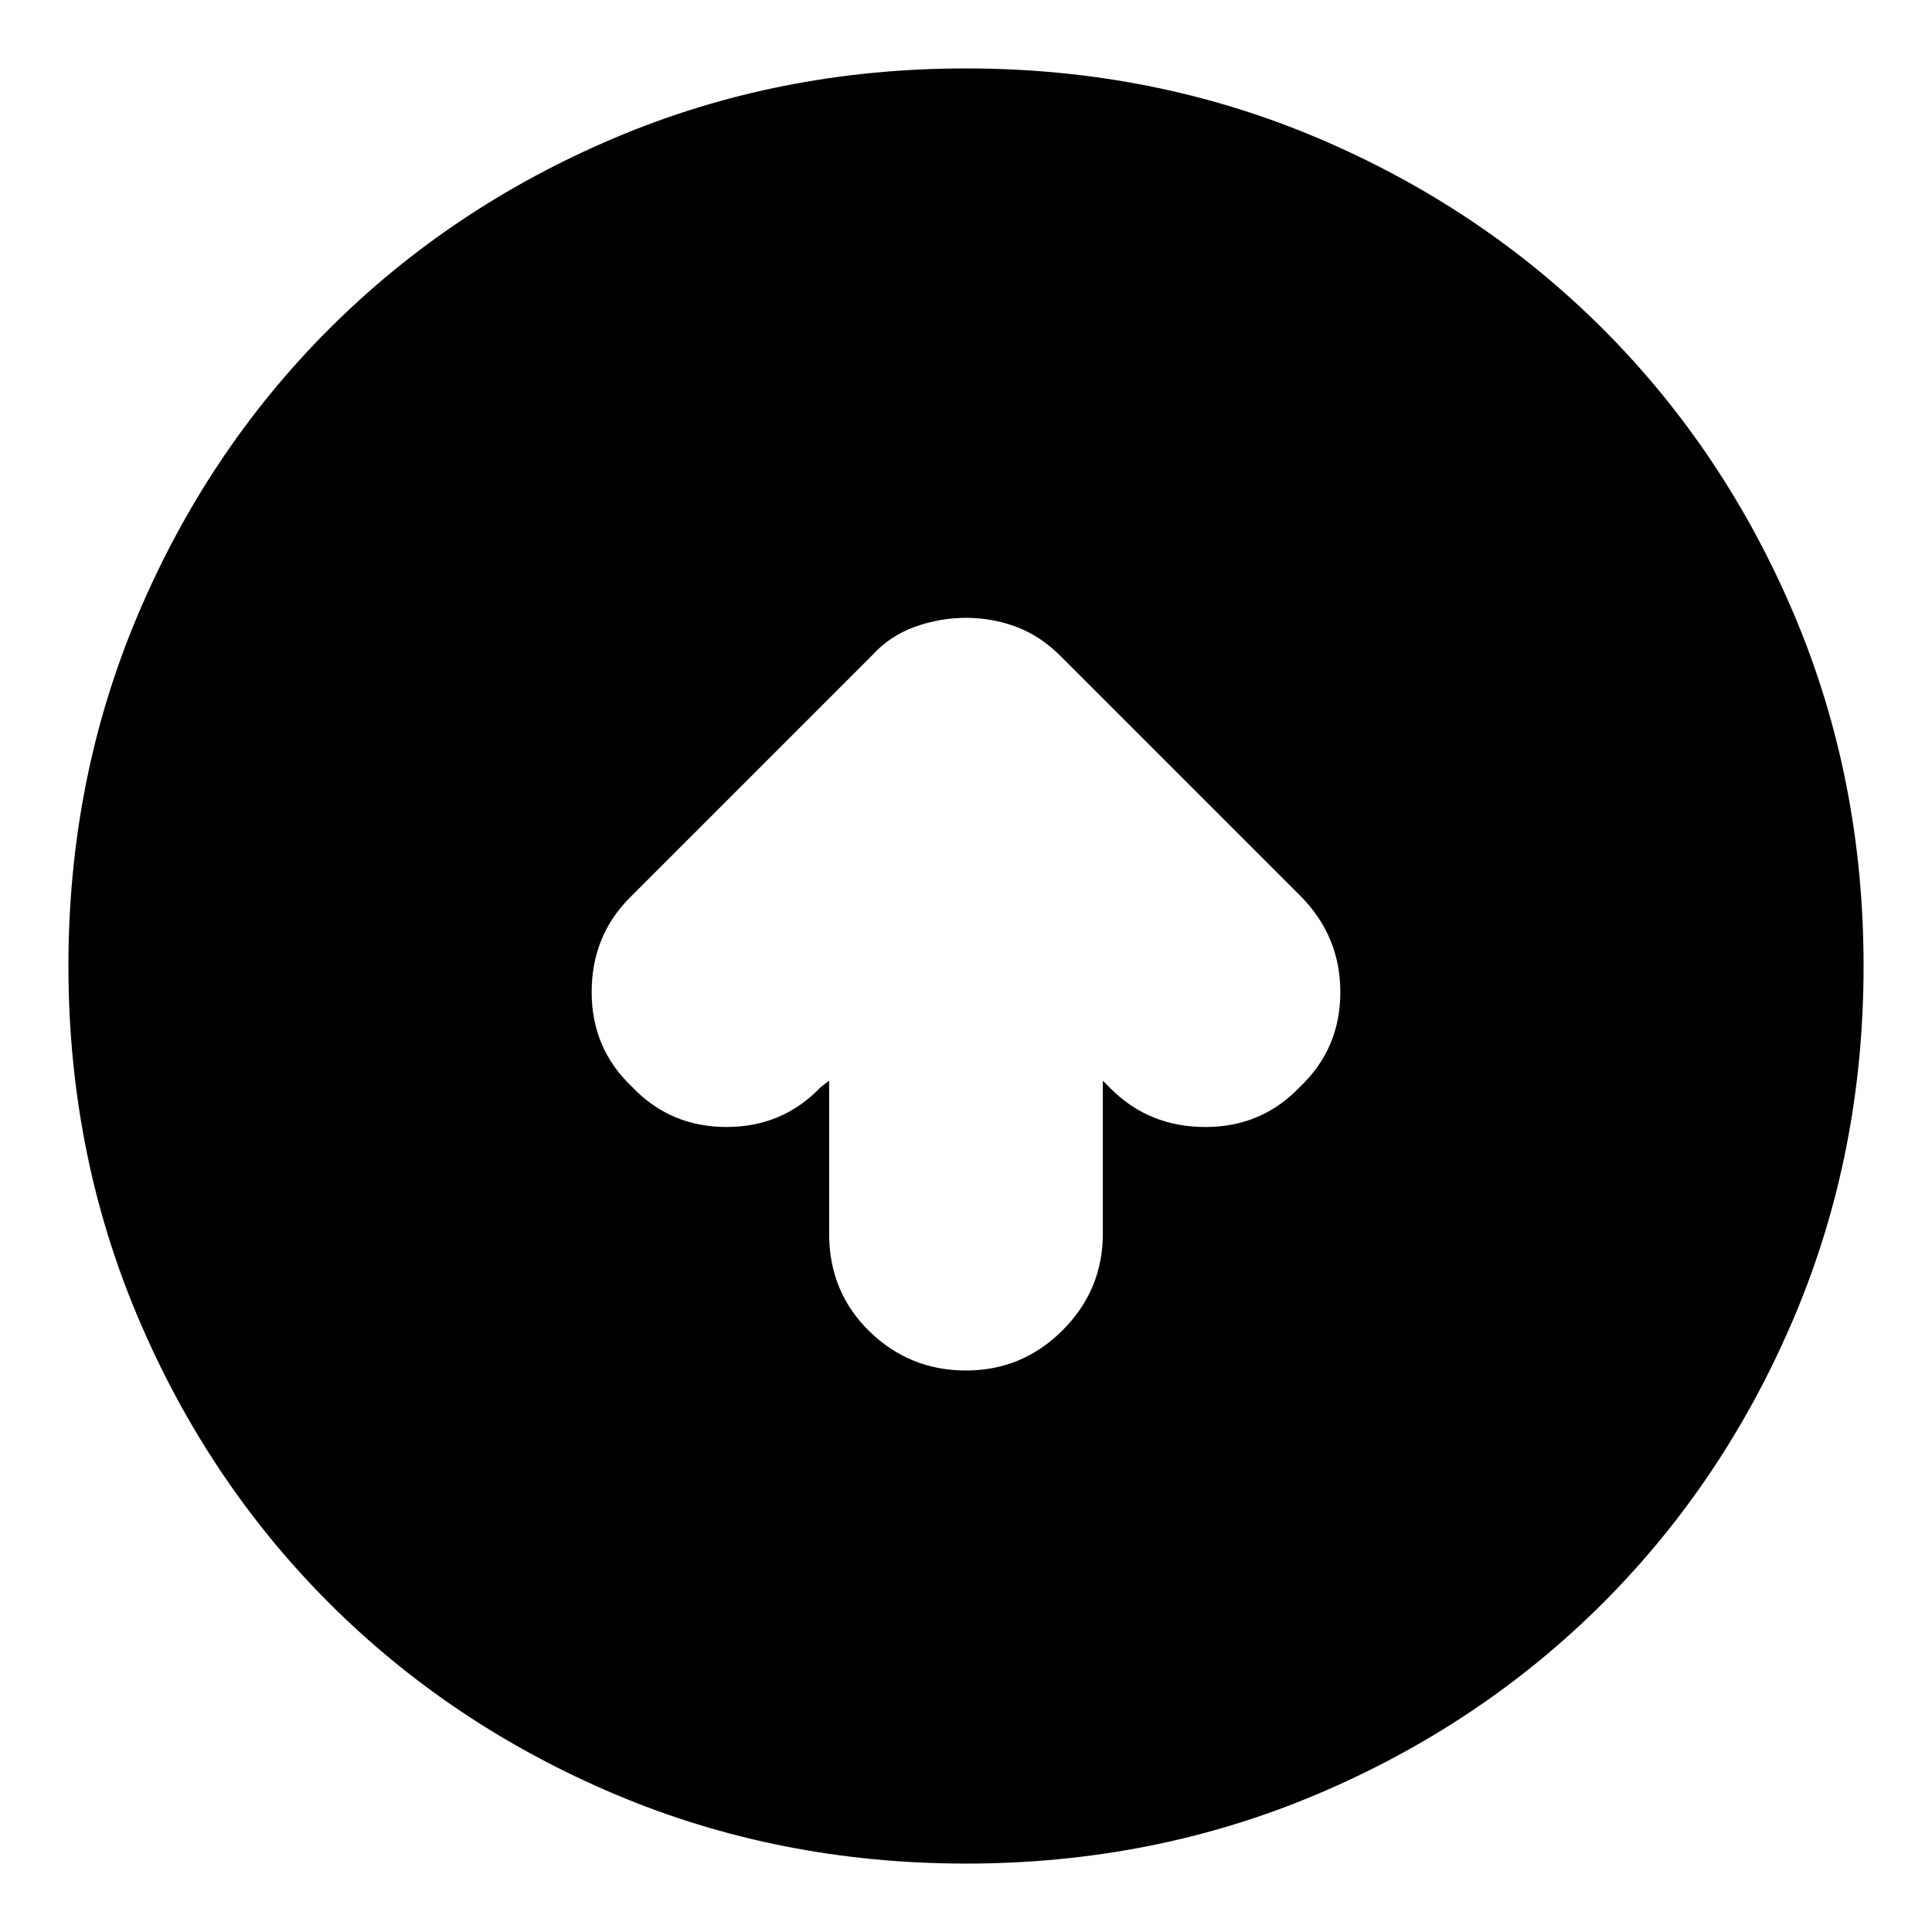 <svg xmlns="http://www.w3.org/2000/svg" height="24" width="24"><path d="M12 17.025q.7 0 1.2-.5t.5-1.2v-1.9l.1.1q.475.475 1.175.475.7 0 1.175-.5.5-.475.5-1.175 0-.7-.5-1.2L13.175 8.15q-.25-.25-.55-.363-.3-.112-.625-.112t-.637.112q-.313.113-.538.363l-3 3q-.475.475-.475 1.175 0 .7.5 1.175.475.5 1.175.5.7 0 1.175-.5l.1-.075v1.9q0 .725.5 1.213.5.487 1.2.487Zm0 6.125q-2.325 0-4.362-.862-2.038-.863-3.55-2.375-1.513-1.513-2.375-3.551Q.85 14.325.85 12t.863-4.363q.862-2.037 2.375-3.55Q5.6 2.575 7.638 1.712 9.675.85 12 .85t4.363.862q2.037.863 3.55 2.375 1.512 1.513 2.375 3.55.862 2.038.862 4.363 0 2.325-.862 4.362-.863 2.038-2.375 3.551-1.513 1.512-3.55 2.375-2.038.862-4.363.862Z"/></svg>